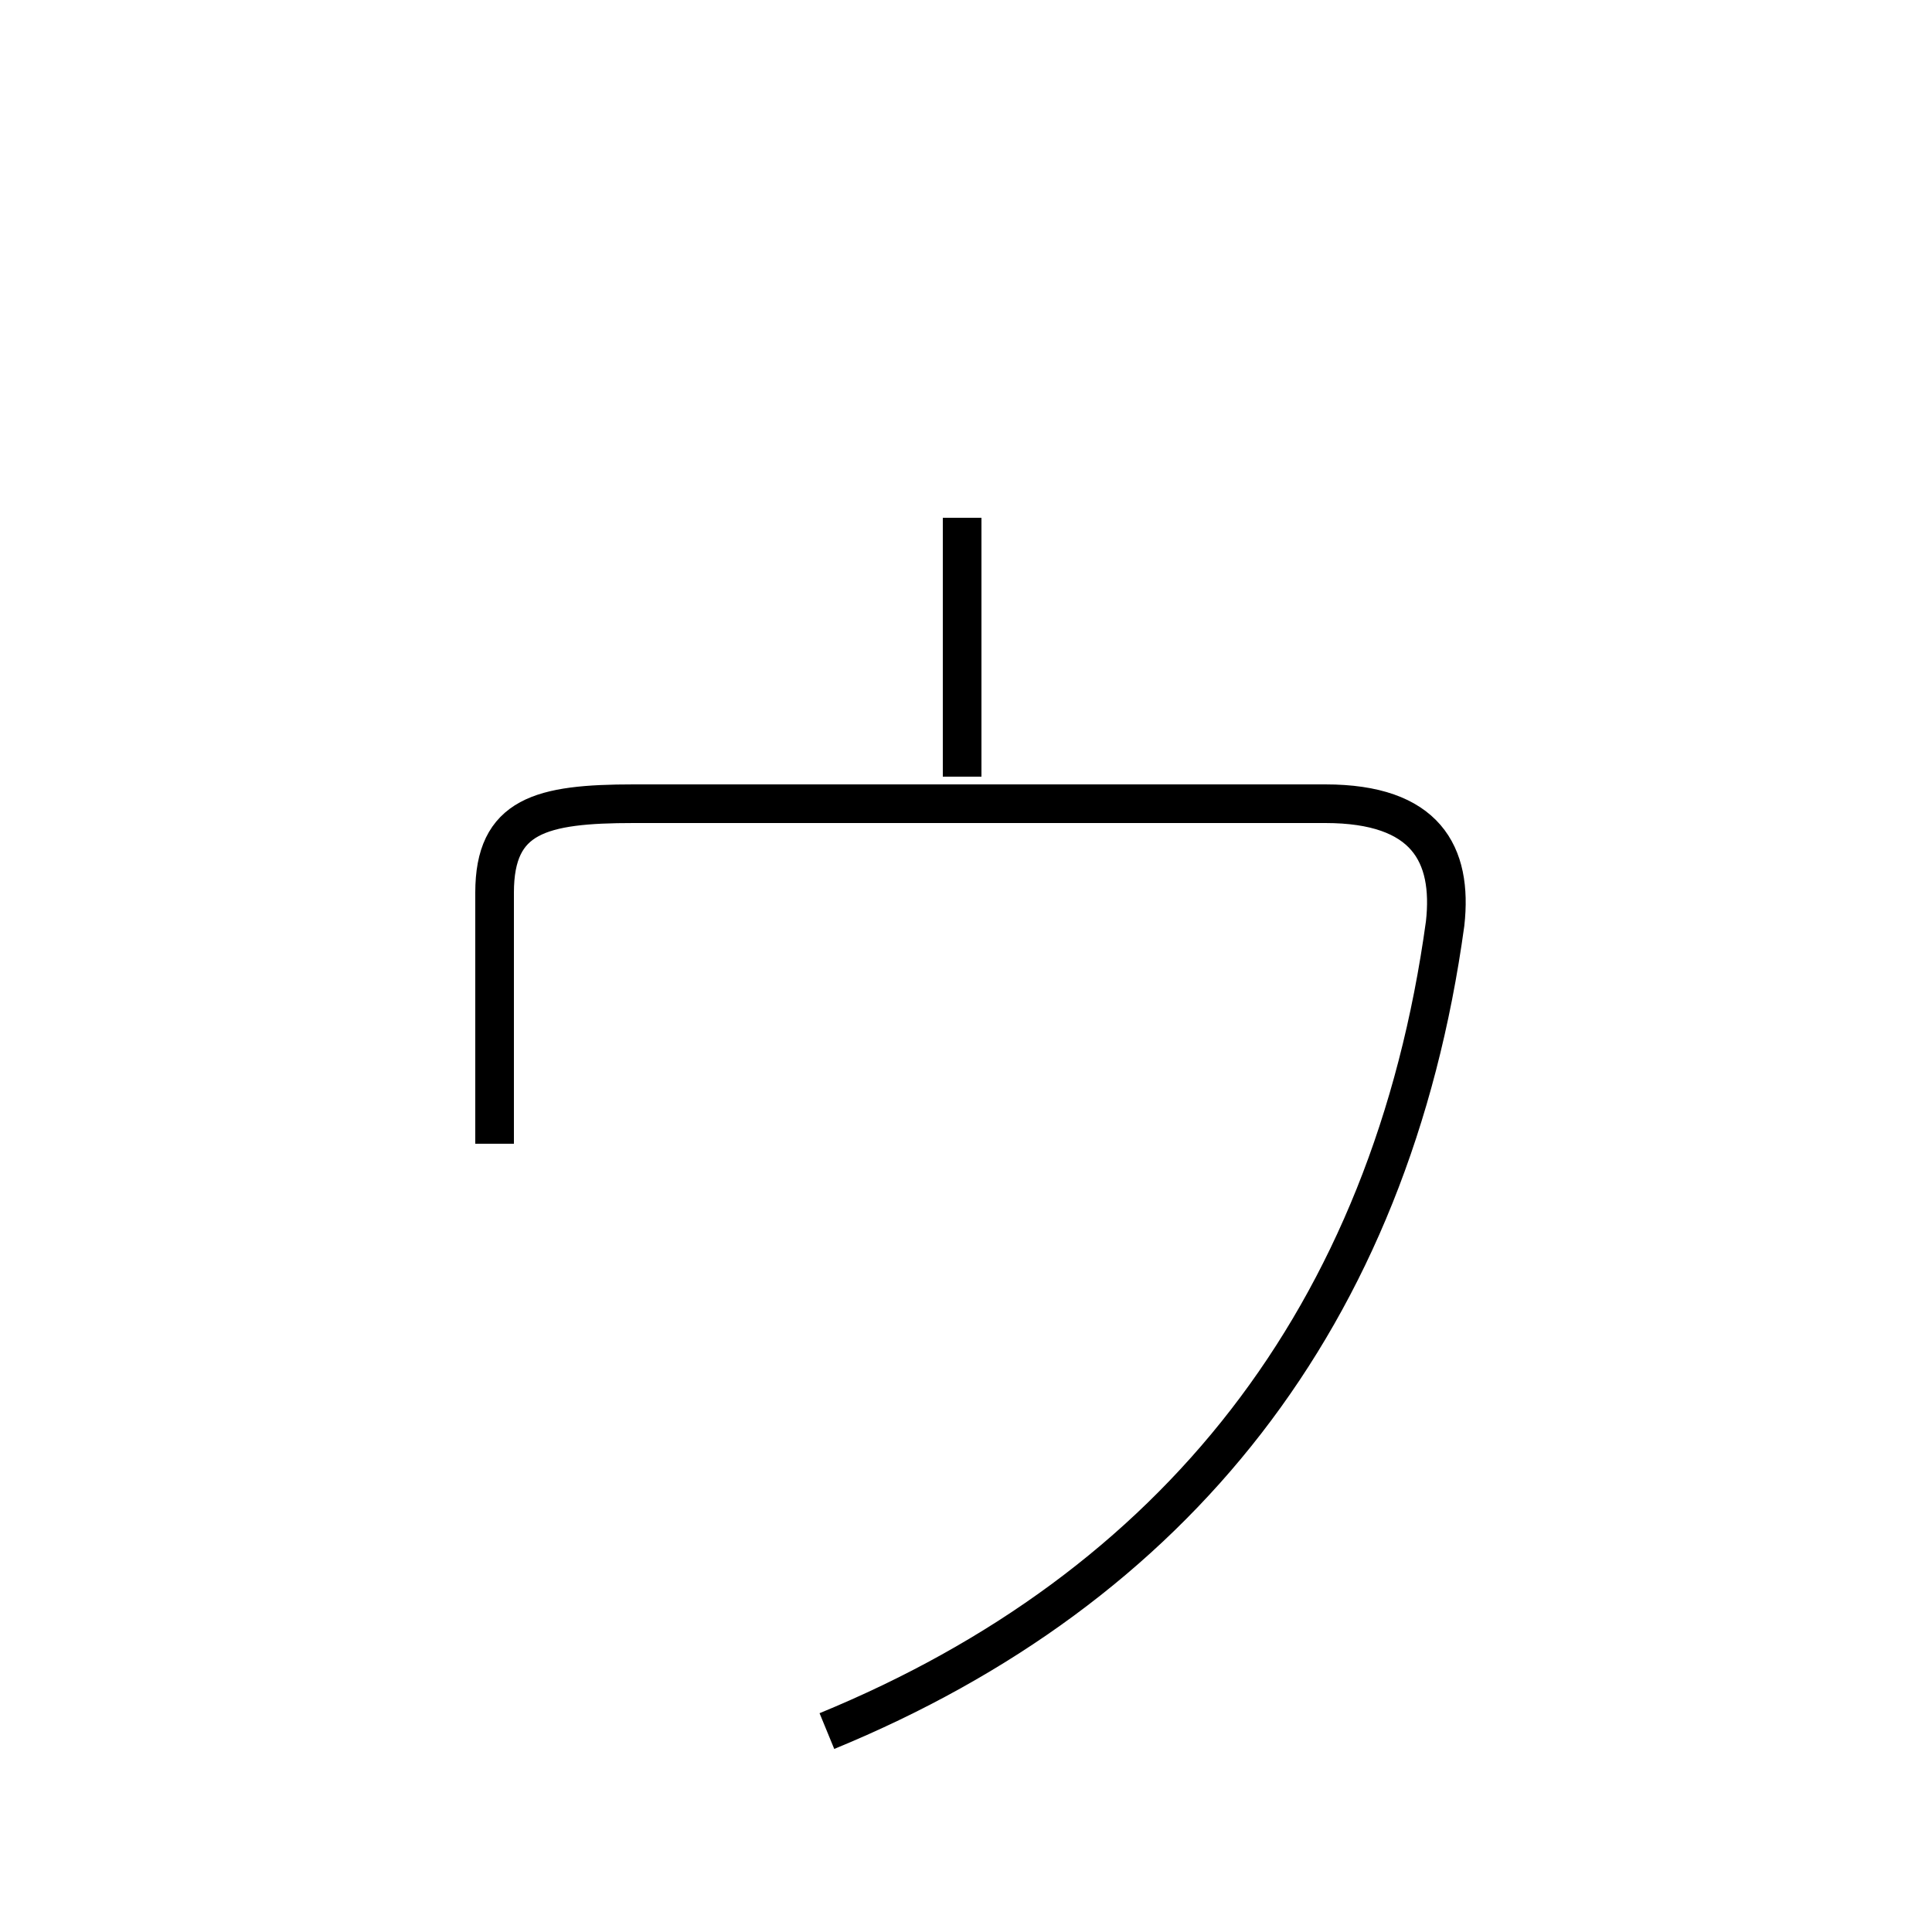 <?xml version='1.0' encoding='utf8'?>
<svg viewBox="0.0 -6.0 50.0 50.0" version="1.1" xmlns="http://www.w3.org/2000/svg">
<rect x="0.0" y="-6.0" width="50.0" height="50.0" fill="#808080" stroke="none"/>
<rect x="-1000" y="-1000" width="2000" height="2000" stroke="white" fill="white"/>
<g style="fill:white;stroke:#000000;  stroke-width:1">
<path d="M 21.4 0.8 C 30.4 -2.9 36.0 -9.9 37.4 -20.1 C 37.6 -21.9 36.9 -23.2 34.3 -23.2 L 16.4 -23.2 C 14.0 -23.2 12.8 -22.9 12.8 -20.9 L 12.8 -14.4 M 24.9 -23.9 L 24.9 -30.6" transform="translate(0.0 38.0)" />
</g>
</svg>
